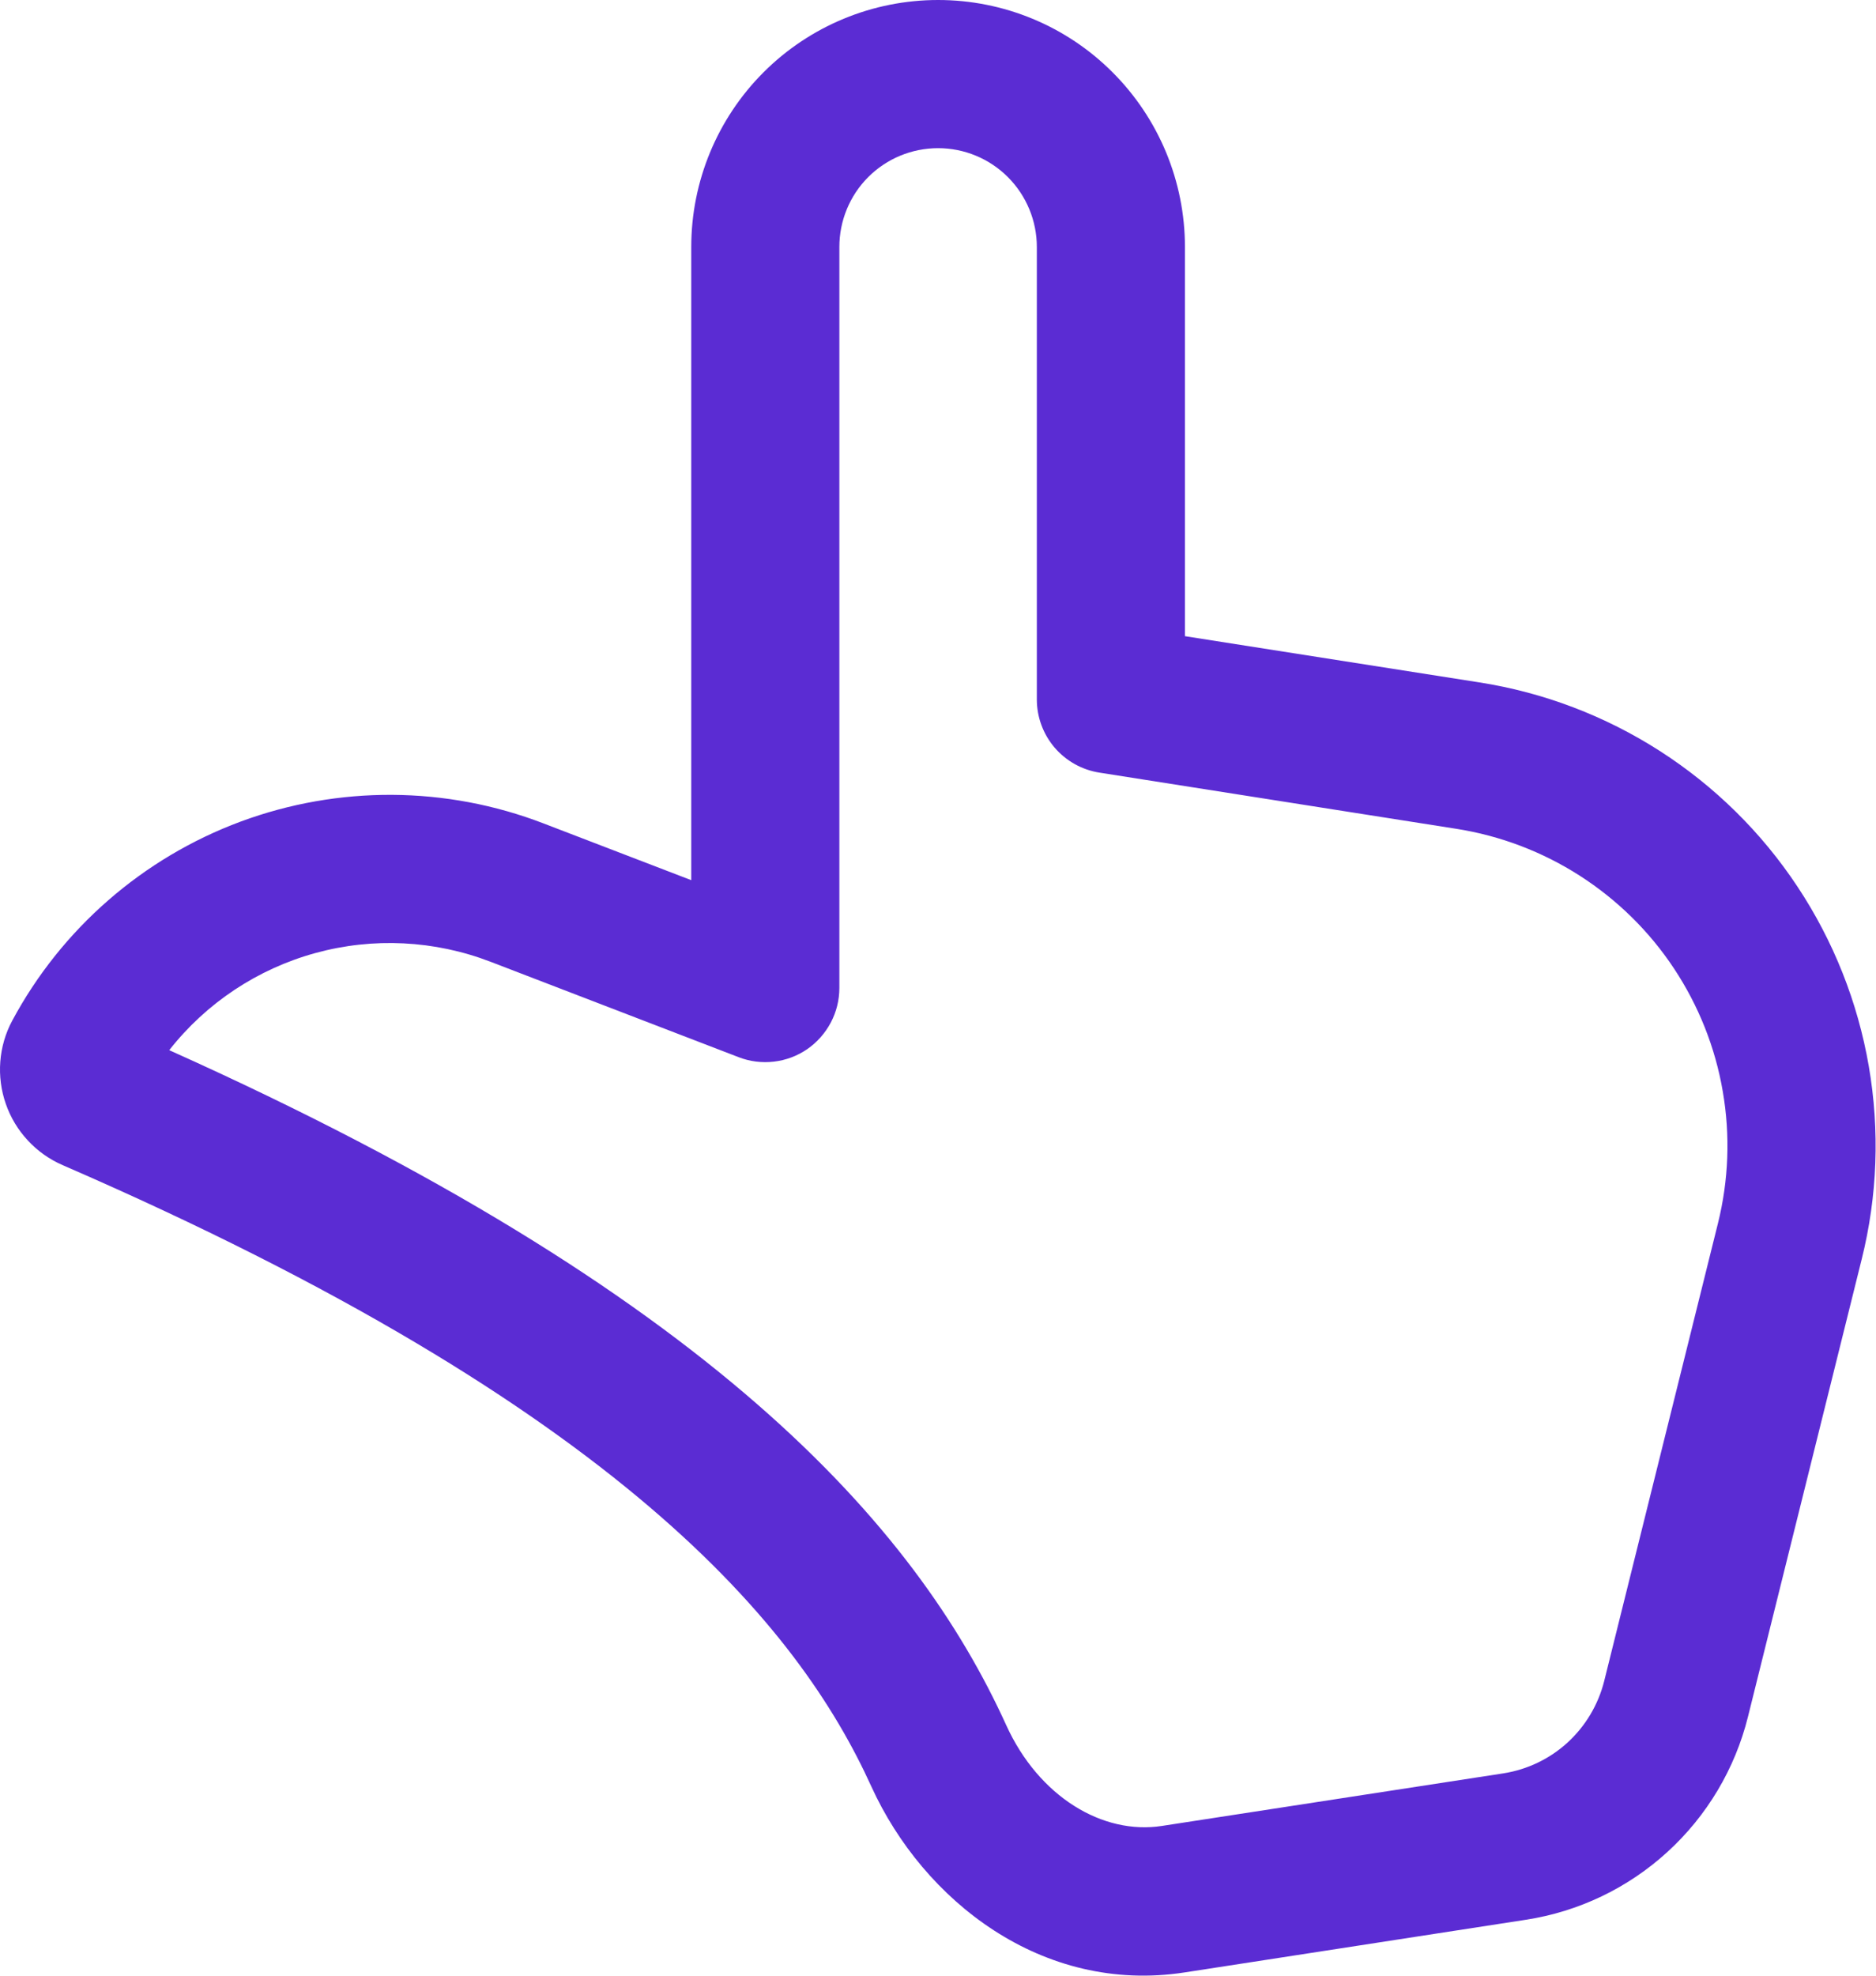 <svg width="19" height="20" viewBox="0 0 19 20" fill="none" xmlns="http://www.w3.org/2000/svg">
<path d="M9.501 1.5C9.235 1.5 8.981 1.605 8.793 1.793C8.606 1.98 8.501 2.235 8.501 2.5V10.002C8.501 10.124 8.471 10.244 8.414 10.352C8.357 10.459 8.275 10.552 8.175 10.621C8.074 10.69 7.959 10.733 7.838 10.747C7.717 10.761 7.594 10.746 7.481 10.702L4.968 9.736C4.401 9.518 3.779 9.487 3.193 9.648C2.608 9.809 2.089 10.153 1.714 10.631C7.202 13.092 9.271 15.441 10.191 17.464C10.521 18.189 11.168 18.577 11.768 18.484L15.225 17.952C15.468 17.914 15.695 17.806 15.877 17.639C16.058 17.473 16.187 17.257 16.247 17.018L17.399 12.385C17.508 11.947 17.525 11.492 17.448 11.048C17.372 10.603 17.203 10.18 16.954 9.804C16.705 9.428 16.38 9.109 16 8.865C15.621 8.622 15.195 8.46 14.749 8.39L11.133 7.821C10.957 7.793 10.797 7.703 10.681 7.568C10.565 7.432 10.501 7.259 10.501 7.081V2.5C10.501 2.235 10.395 1.98 10.208 1.793C10.02 1.605 9.766 1.5 9.501 1.5ZM7.001 2.5C7.001 1.837 7.264 1.201 7.733 0.732C8.202 0.263 8.838 0 9.501 0C10.164 0 10.8 0.263 11.268 0.732C11.737 1.201 12.001 1.837 12.001 2.5V6.44L14.983 6.908C15.635 7.01 16.257 7.247 16.812 7.603C17.366 7.959 17.841 8.426 18.205 8.976C18.569 9.525 18.815 10.144 18.927 10.793C19.039 11.443 19.015 12.108 18.855 12.748L17.703 17.38C17.572 17.906 17.288 18.382 16.888 18.747C16.488 19.113 15.988 19.352 15.453 19.434L11.998 19.967C10.556 20.189 9.352 19.241 8.825 18.085C8.09 16.468 6.298 14.251 0.635 11.795C0.501 11.737 0.381 11.652 0.282 11.545C0.183 11.439 0.107 11.313 0.059 11.175C0.011 11.038 -0.008 10.892 0.003 10.747C0.014 10.602 0.055 10.46 0.124 10.332C0.624 9.401 1.447 8.685 2.437 8.317C3.428 7.95 4.519 7.956 5.506 8.336L7.001 8.91V2.5Z" fill="#5B2CD3"/>
</svg>
